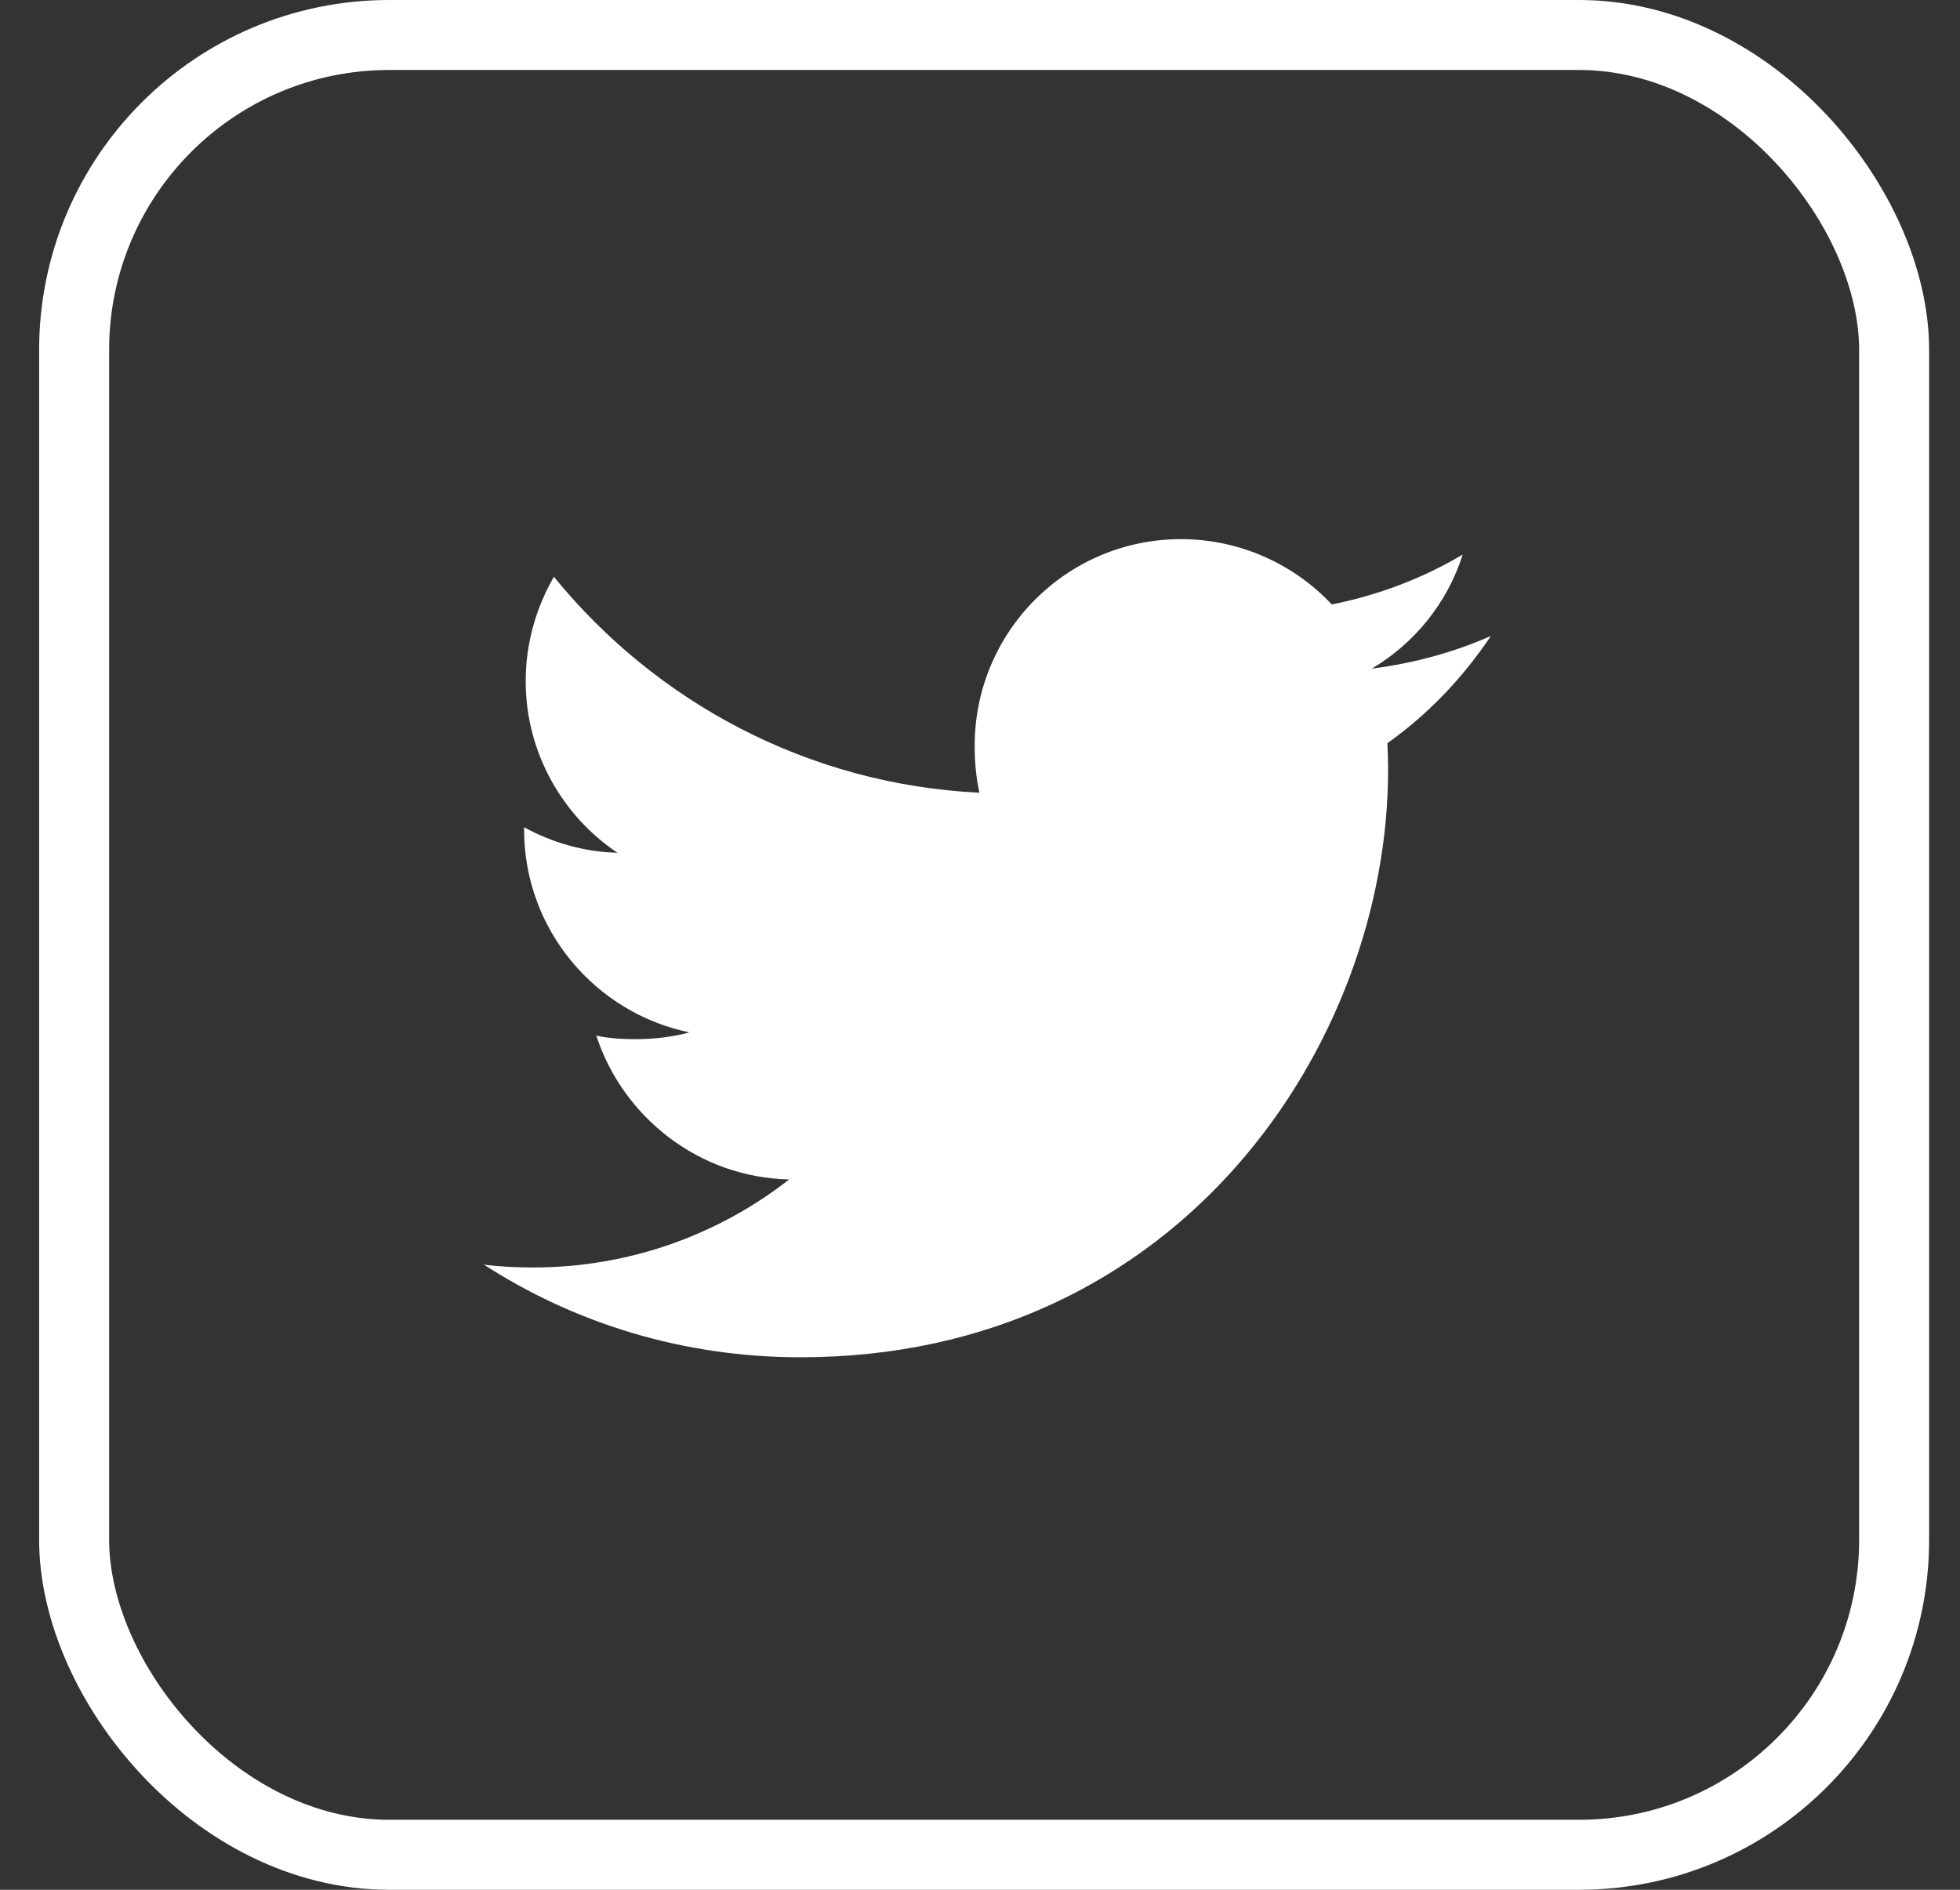 <svg width="28" height="27" viewBox="0 0 28 27" fill="none" xmlns="http://www.w3.org/2000/svg">
<rect x="0" y="0" width="28" height="27" fill="#333333" stroke="none"/>
<rect x="1.059" y="0.5" width="26" height="26" rx="4.5" stroke="white"/>
<g clip-path="url(#clip0_154_7731)">
<path d="M21.298 9.087C20.763 9.322 20.193 9.477 19.598 9.553C20.21 9.188 20.677 8.614 20.896 7.923C20.326 8.262 19.696 8.502 19.026 8.636C18.484 8.06 17.713 7.703 16.871 7.703C15.239 7.703 13.924 9.028 13.924 10.653C13.924 10.887 13.944 11.112 13.992 11.326C11.54 11.206 9.371 10.031 7.913 8.241C7.659 8.682 7.51 9.188 7.51 9.732C7.51 10.753 8.036 11.658 8.82 12.183C8.346 12.174 7.881 12.036 7.487 11.819C7.487 11.828 7.487 11.84 7.487 11.852C7.487 13.285 8.509 14.475 9.85 14.75C9.61 14.815 9.348 14.847 9.077 14.847C8.888 14.847 8.697 14.836 8.518 14.796C8.901 15.964 9.985 16.823 11.274 16.851C10.271 17.636 8.997 18.109 7.617 18.109C7.376 18.109 7.144 18.098 6.912 18.068C8.218 18.911 9.766 19.392 11.436 19.392C16.863 19.392 19.83 14.896 19.83 10.999C19.83 10.869 19.826 10.743 19.82 10.618C20.405 10.203 20.897 9.684 21.298 9.087Z" fill="white"/>
</g>
<defs>
<clipPath id="clip0_154_7731">
<rect width="14.386" height="14.386" fill="white" transform="translate(6.912 6.352)"/>
</clipPath>
</defs>
</svg>
